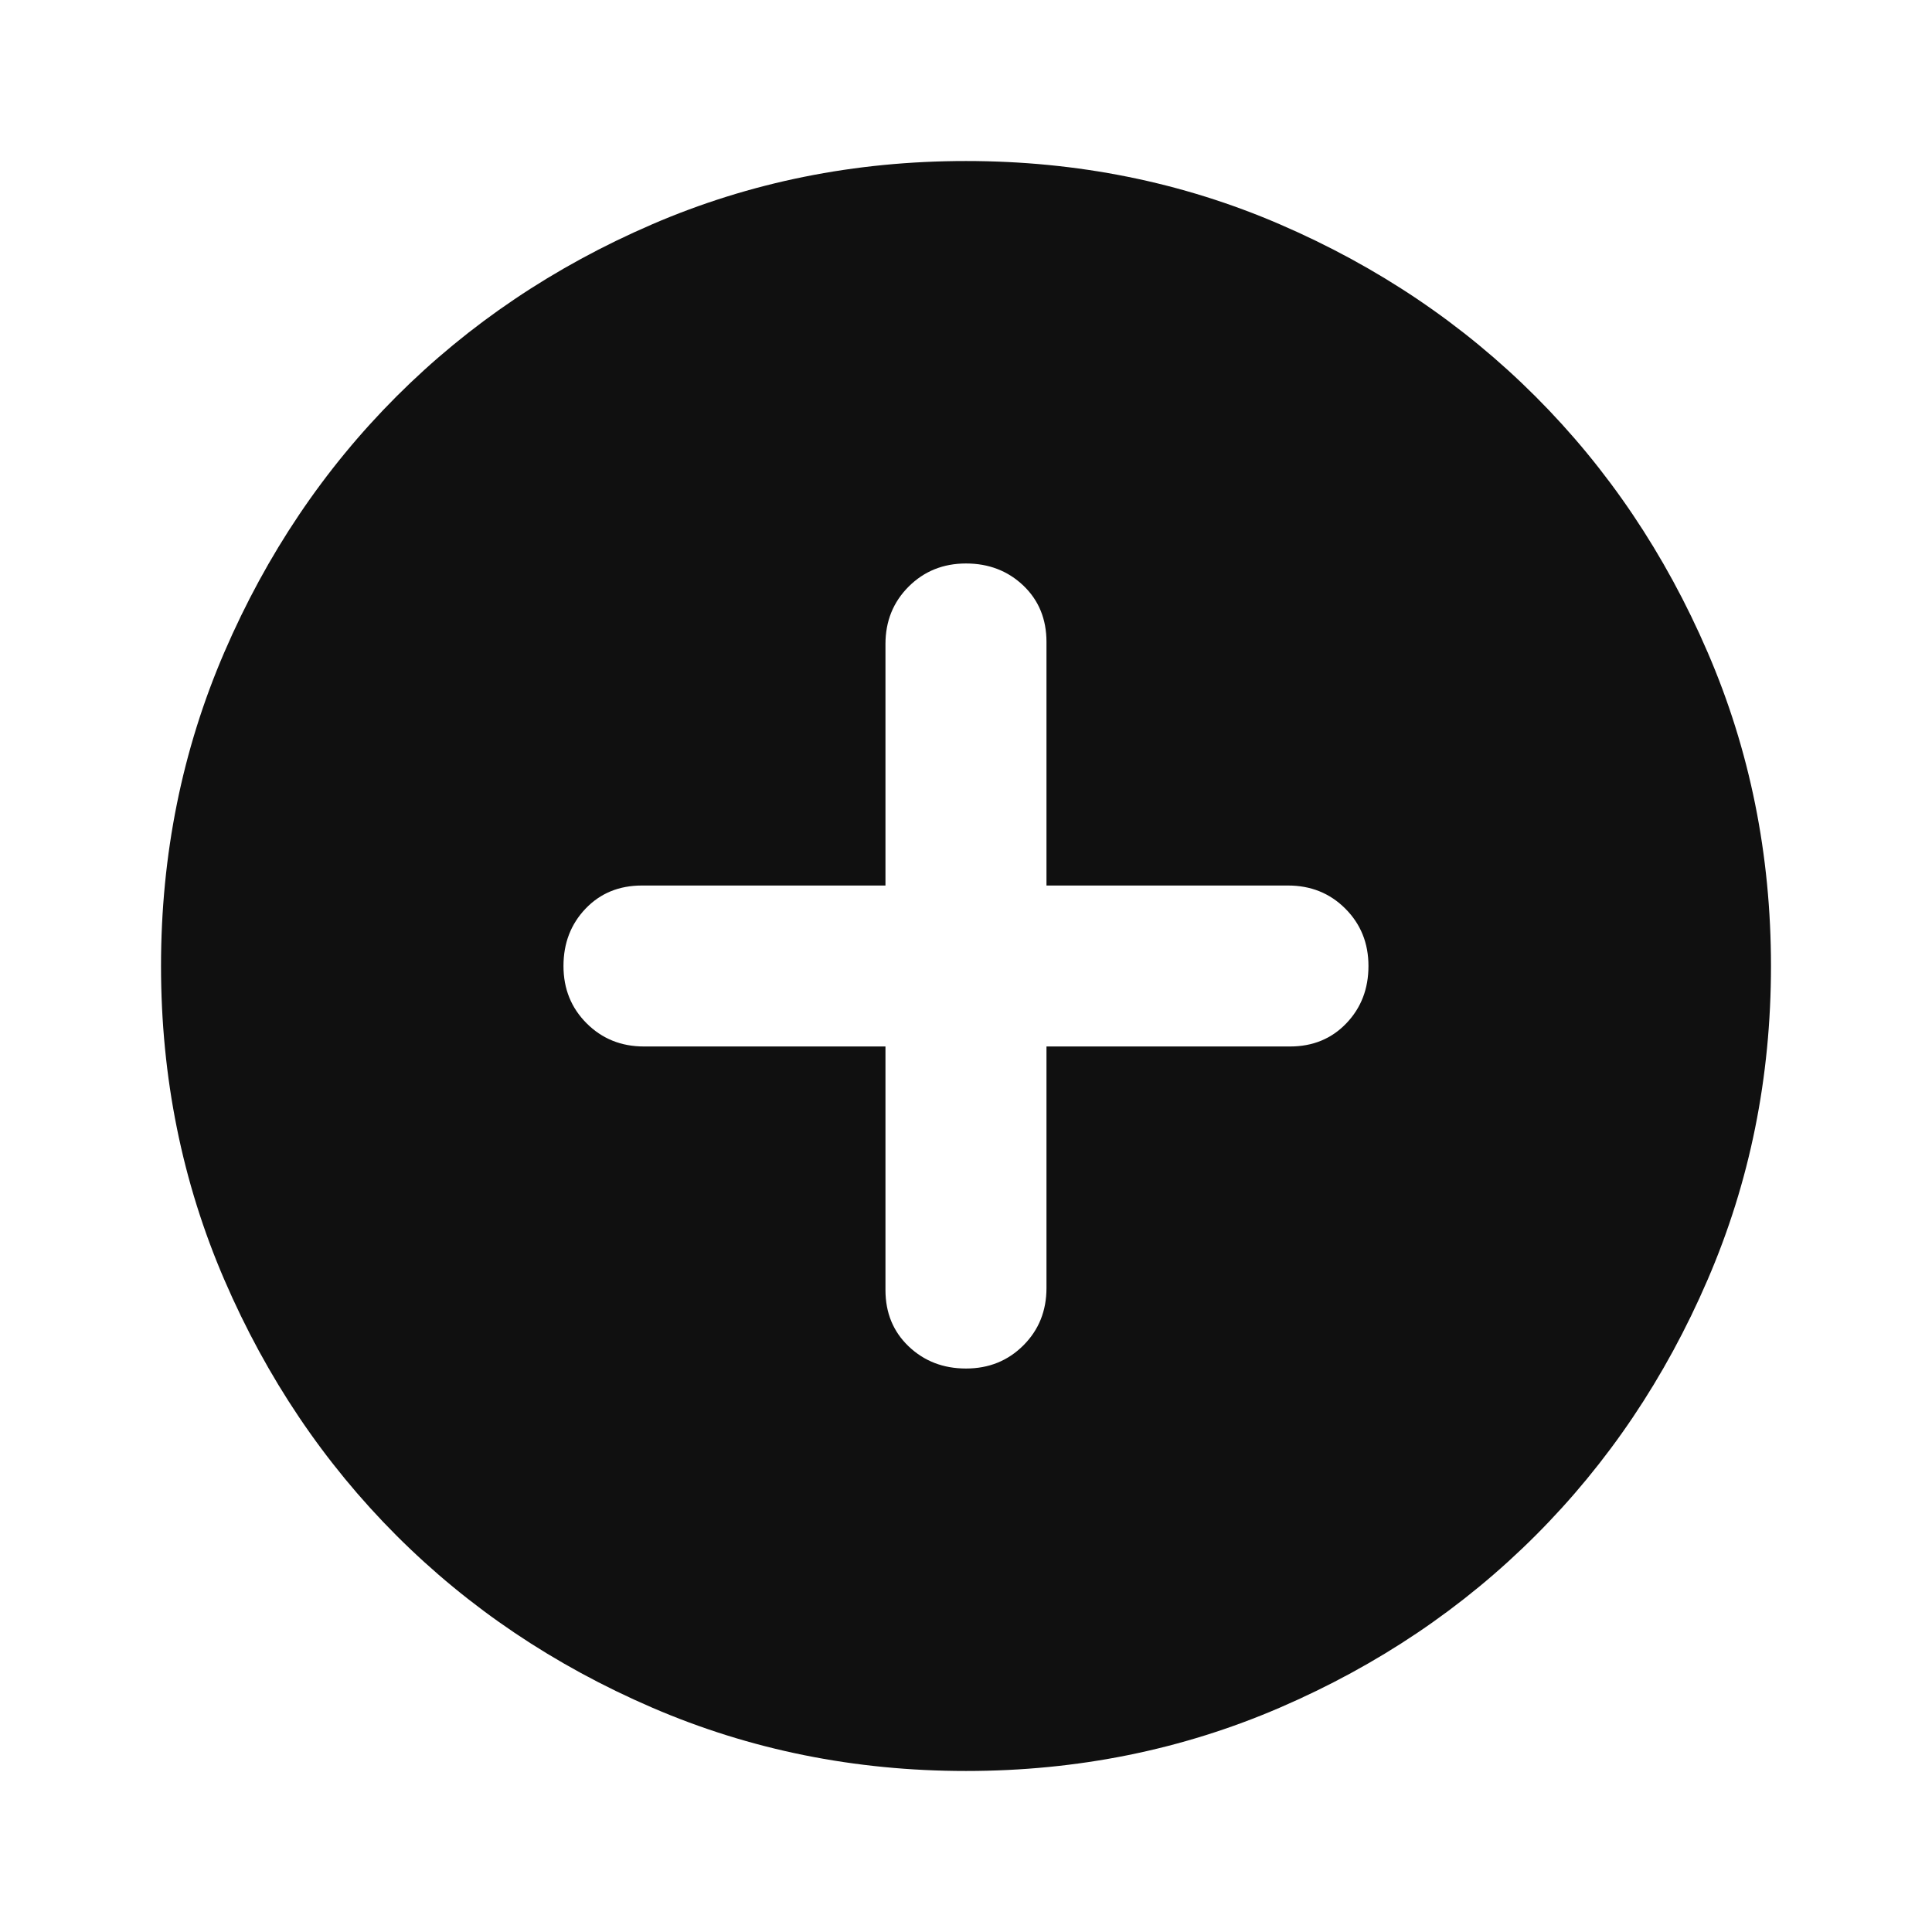 <svg width="32" height="32" viewBox="0 0 32 32" fill="none" xmlns="http://www.w3.org/2000/svg">
<g id="material-symbols:add-circle-rounded">
<path id="Vector" d="M16 22.667C16.378 22.667 16.695 22.539 16.951 22.283C17.206 22.028 17.333 21.711 17.333 21.333V17.333H21.366C21.744 17.333 22.055 17.205 22.3 16.949C22.544 16.694 22.666 16.378 22.666 16C22.666 15.622 22.538 15.305 22.282 15.049C22.027 14.794 21.711 14.667 21.333 14.667H17.333V10.633C17.333 10.256 17.206 9.944 16.951 9.7C16.695 9.456 16.378 9.333 16 9.333C15.622 9.333 15.306 9.461 15.05 9.716C14.794 9.972 14.666 10.289 14.666 10.667V14.667H10.633C10.255 14.667 9.944 14.794 9.7 15.049C9.455 15.305 9.333 15.622 9.333 16C9.333 16.378 9.461 16.694 9.716 16.949C9.972 17.205 10.289 17.333 10.666 17.333H14.666V21.367C14.666 21.744 14.794 22.056 15.05 22.3C15.306 22.544 15.622 22.667 16 22.667ZM16 29.333C14.155 29.333 12.422 28.983 10.8 28.283C9.178 27.583 7.766 26.633 6.566 25.433C5.367 24.233 4.417 22.822 3.717 21.2C3.017 19.578 2.667 17.845 2.667 16C2.667 14.156 3.017 12.422 3.717 10.8C4.417 9.178 5.367 7.767 6.566 6.567C7.766 5.367 9.178 4.416 10.8 3.716C12.422 3.016 14.155 2.667 16 2.667C17.844 2.667 19.578 3.016 21.2 3.716C22.822 4.416 24.233 5.367 25.433 6.567C26.633 7.767 27.583 9.178 28.282 10.8C28.983 12.422 29.333 14.156 29.333 16C29.333 17.845 28.983 19.578 28.282 21.2C27.583 22.822 26.633 24.233 25.433 25.433C24.233 26.633 22.822 27.583 21.2 28.283C19.578 28.983 17.844 29.333 16 29.333Z" fill="#101010"/>
</g>
</svg>
